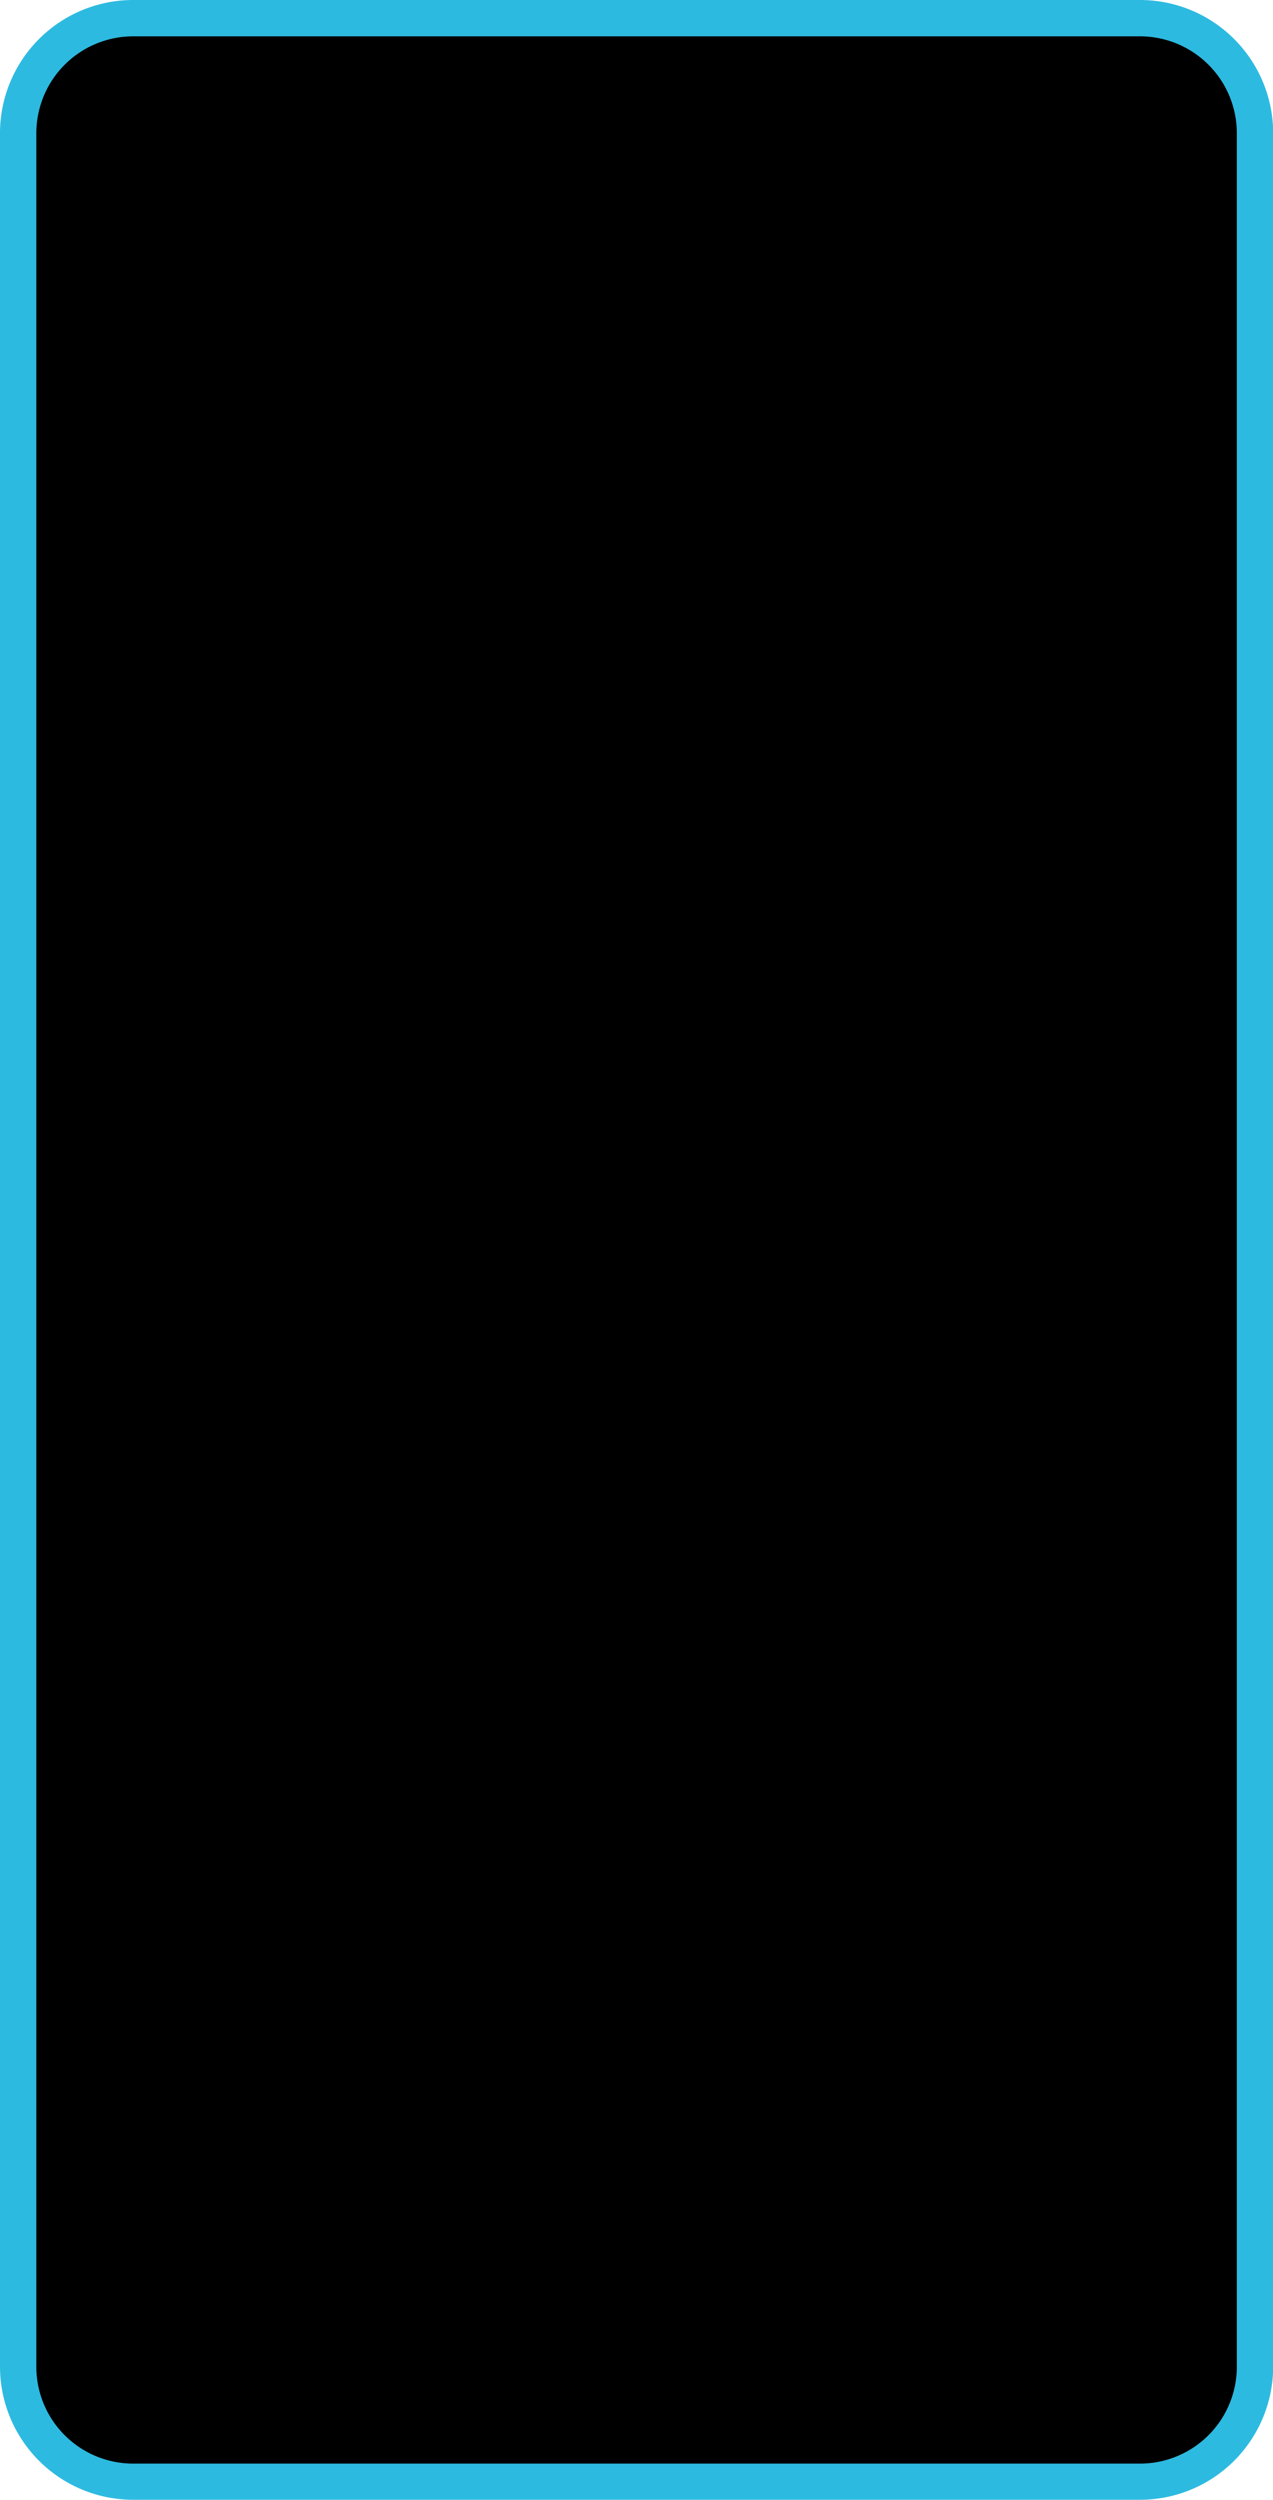 <svg xmlns="http://www.w3.org/2000/svg" viewBox="0 0 315.4 619.14"><defs><style>.cls-1{fill:#2dbae0;}</style></defs><g id="Capa_2" data-name="Capa 2"><g id="Capa_1-2" data-name="Capa 1"><rect x="4.5" y="4.5" width="306.4" height="610.14" rx="28.46"/><path class="cls-1" d="M282.44,619.14H33a33,33,0,0,1-33-33V33A33,33,0,0,1,33,0H282.44a33,33,0,0,1,33,33V586.18A33,33,0,0,1,282.44,619.14ZM33,9A24,24,0,0,0,9,33V586.18a24,24,0,0,0,24,24H282.44a24,24,0,0,0,24-24V33a24,24,0,0,0-24-24Z"/></g></g></svg>